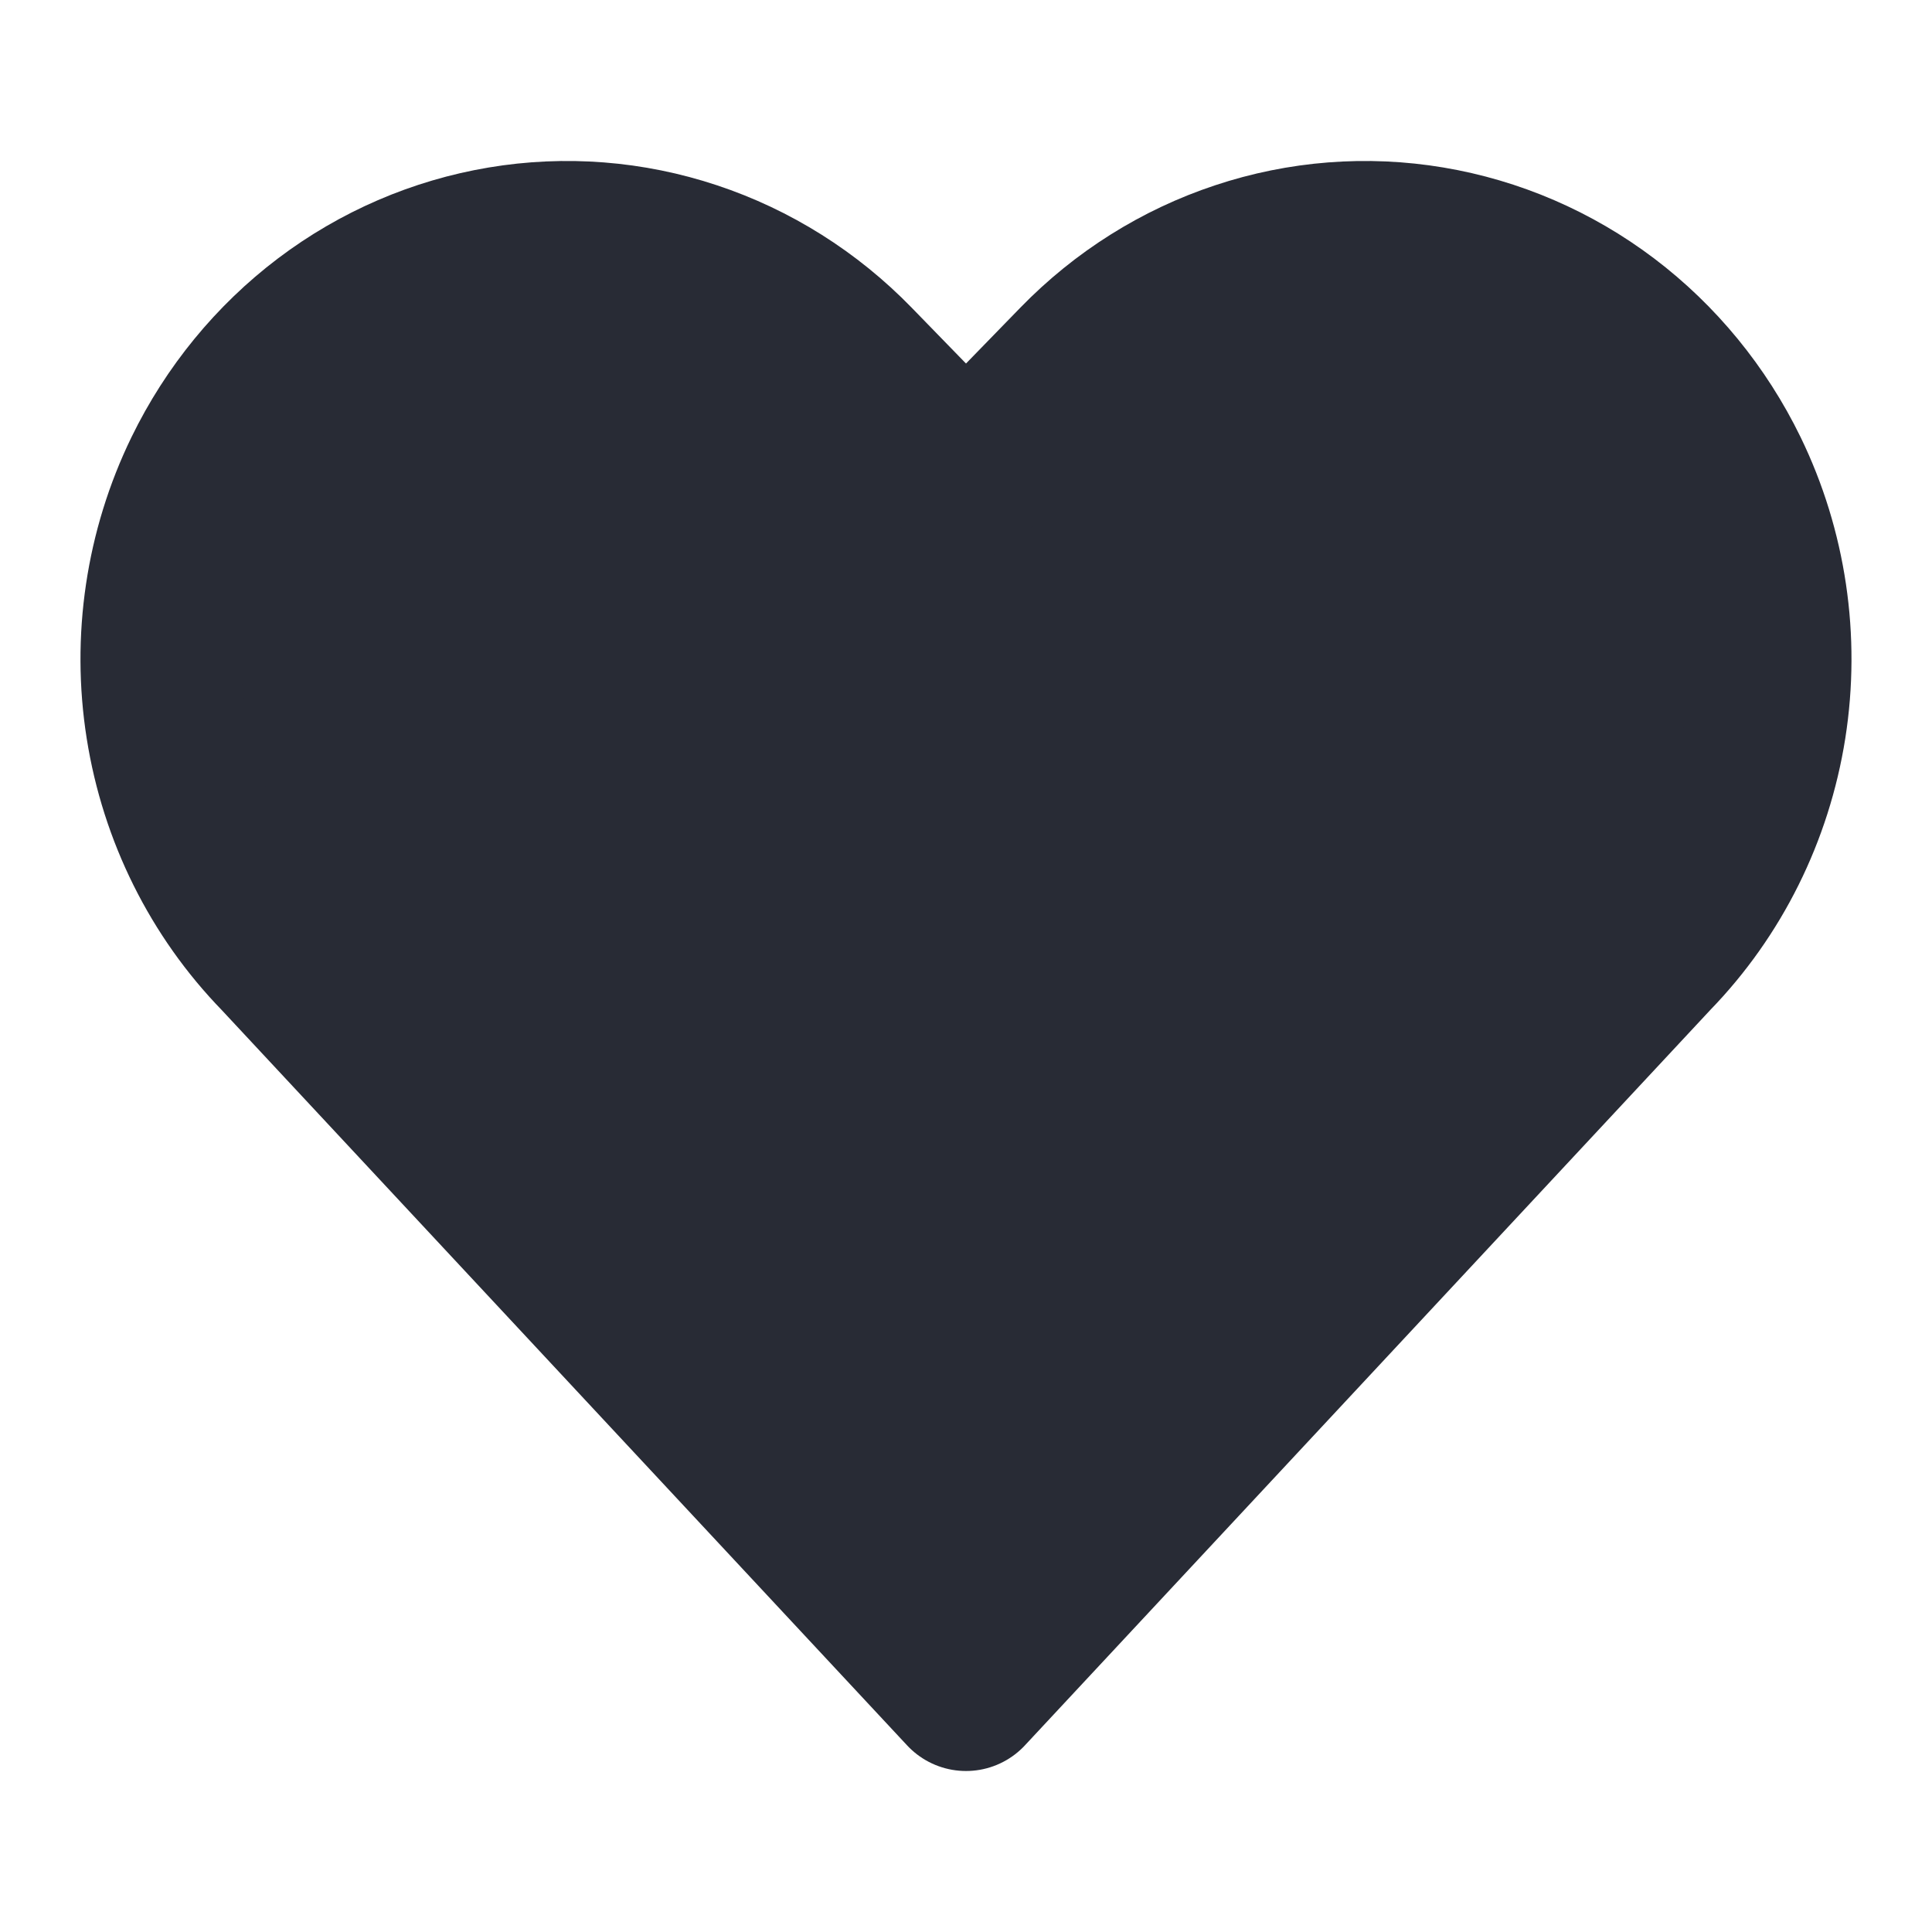 <svg width="24" height="24" viewBox="0 0 24 24" fill="none" xmlns="http://www.w3.org/2000/svg">
<path d="M12 21L3.478 11.857C2.729 11.087 2.235 10.094 2.065 9.019C1.895 7.944 2.059 6.841 2.533 5.867C2.891 5.132 3.413 4.495 4.056 4.008C4.7 3.521 5.447 3.199 6.236 3.067C7.024 2.935 7.832 2.998 8.592 3.251C9.352 3.503 10.043 3.938 10.608 4.519L12 5.95L13.392 4.519C13.957 3.938 14.648 3.503 15.409 3.251C16.169 2.998 16.977 2.935 17.765 3.067C18.554 3.199 19.301 3.521 19.945 4.008C20.588 4.495 21.11 5.132 21.468 5.867C21.941 6.84 22.104 7.943 21.935 9.017C21.765 10.092 21.272 11.084 20.524 11.854L12 21Z" fill="#282B35" stroke="#282B35" stroke-width="2" stroke-linecap="round" stroke-linejoin="round"/>
</svg>
